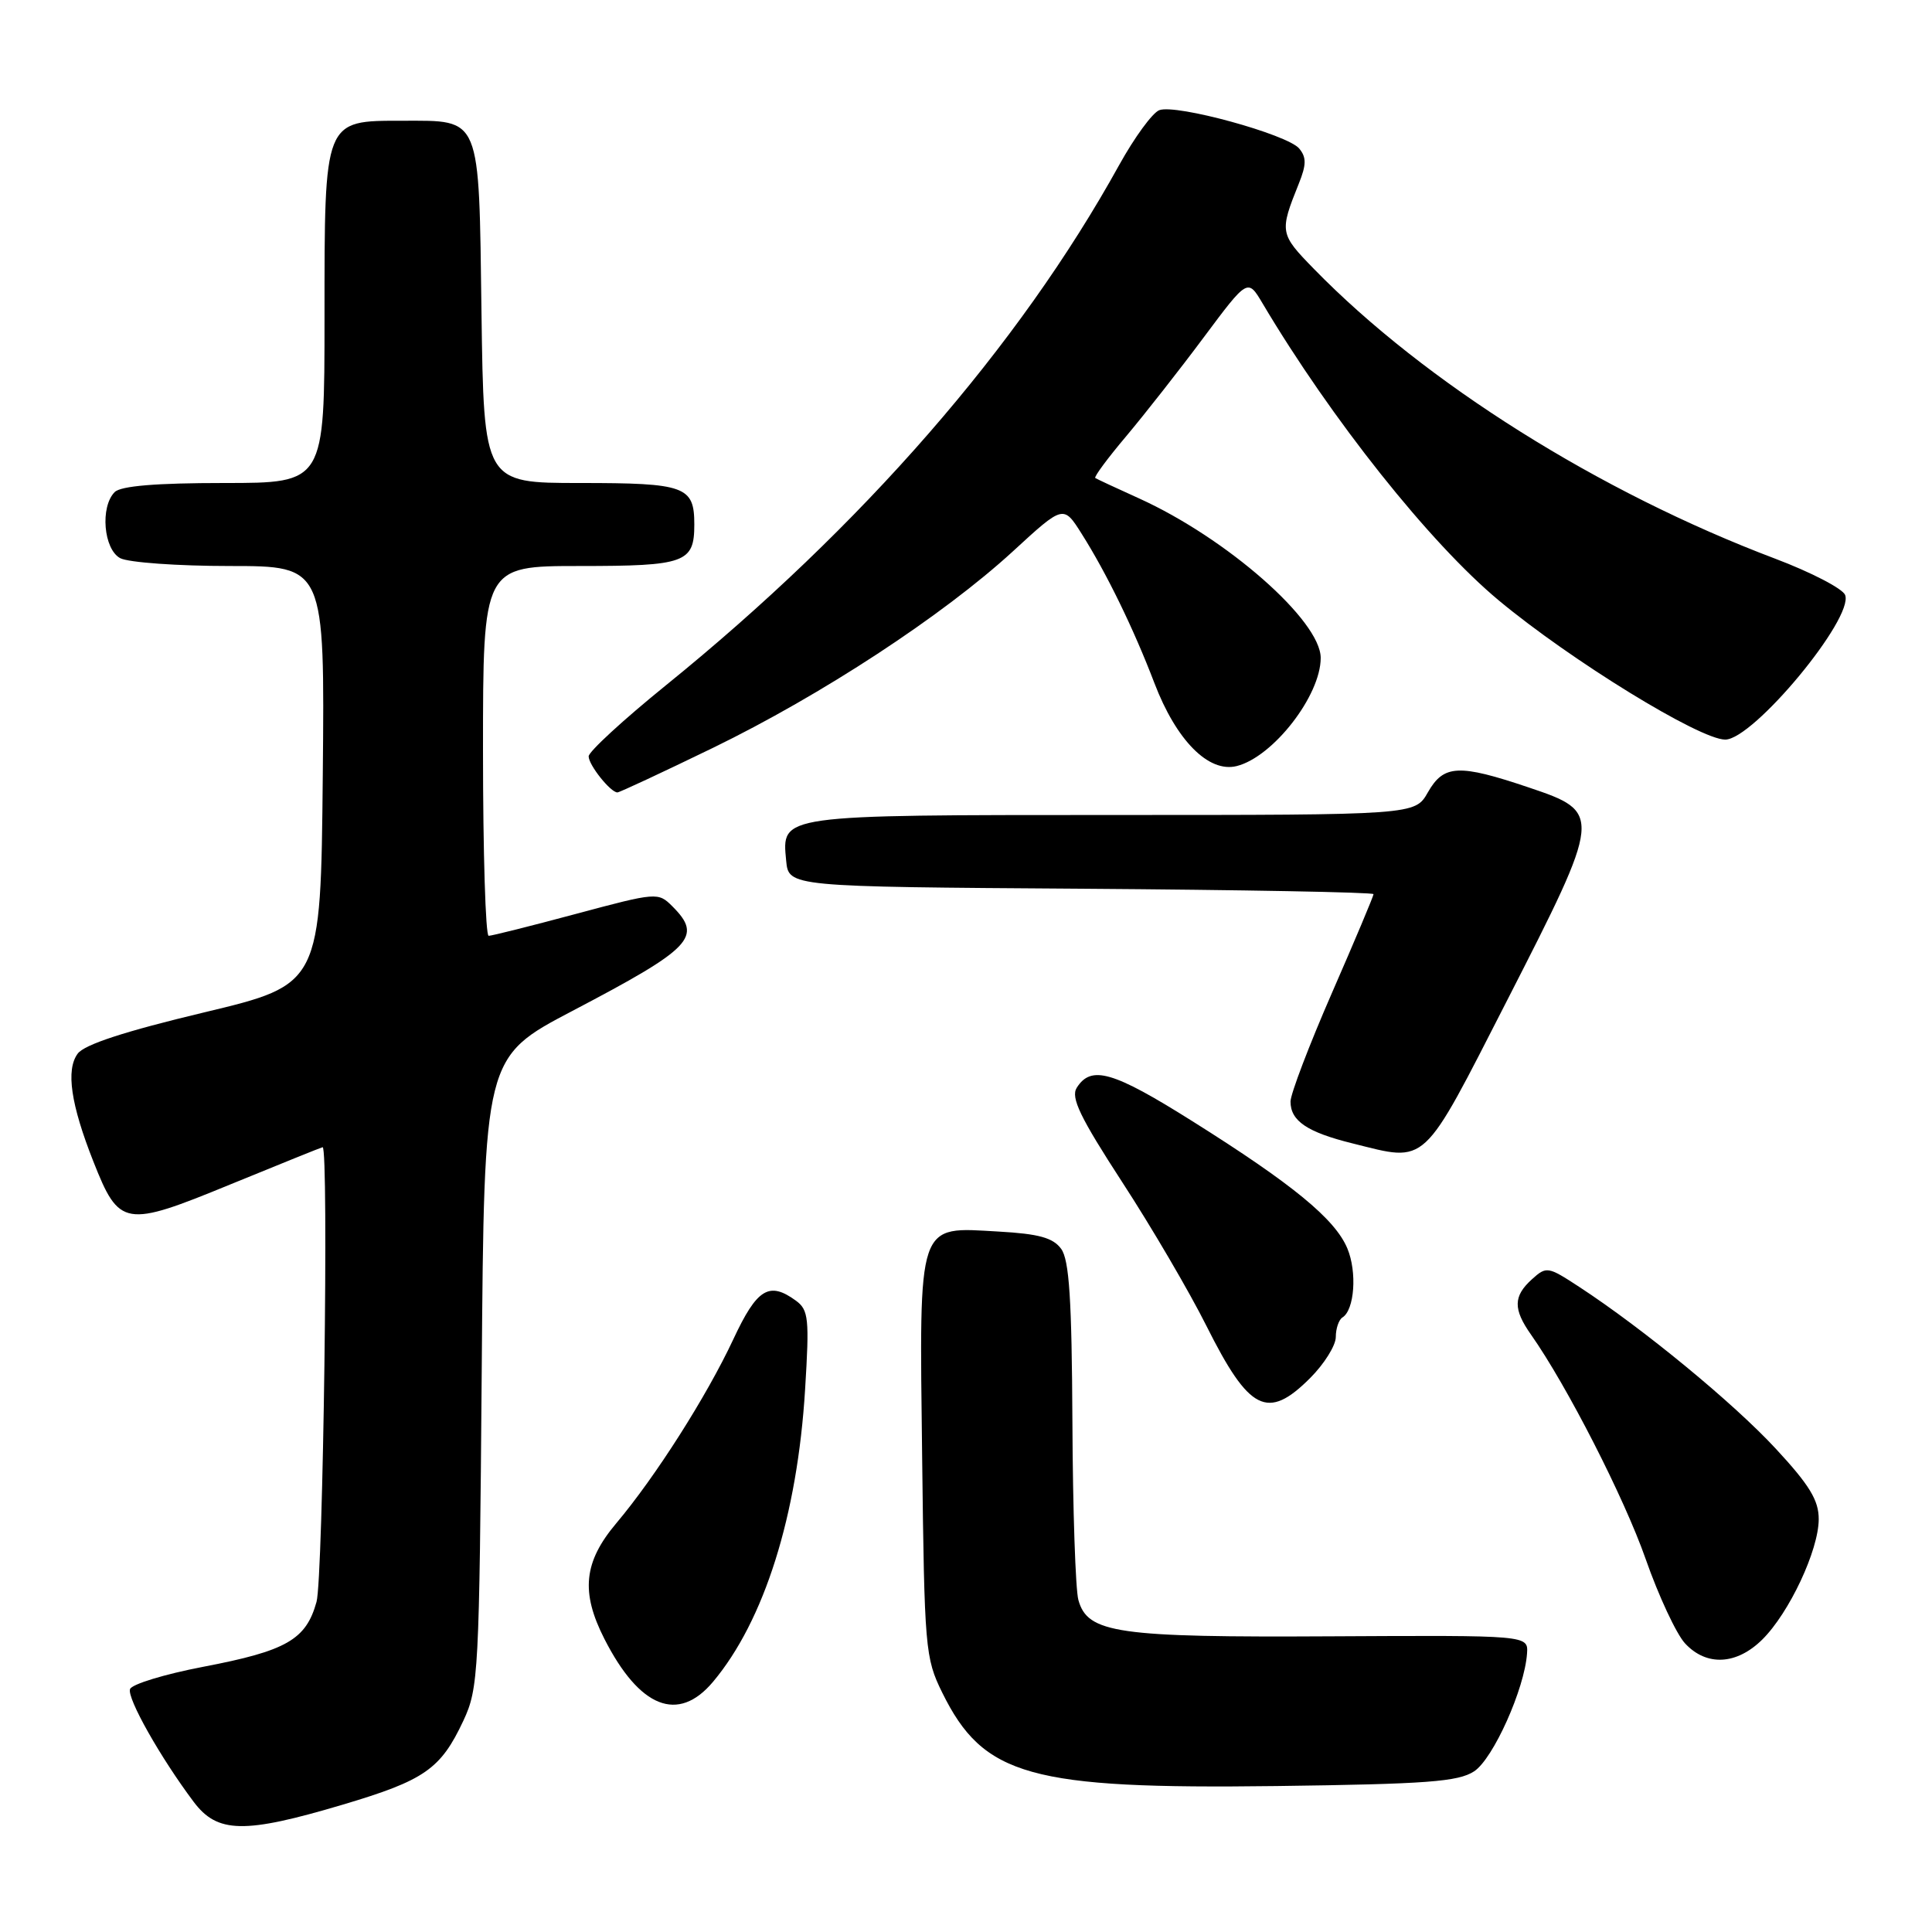 <?xml version="1.0" encoding="UTF-8" standalone="no"?>
<!DOCTYPE svg PUBLIC "-//W3C//DTD SVG 1.1//EN" "http://www.w3.org/Graphics/SVG/1.1/DTD/svg11.dtd" >
<svg xmlns="http://www.w3.org/2000/svg" xmlns:xlink="http://www.w3.org/1999/xlink" version="1.1" viewBox="0 0 256 256">
 <g >
 <path fill="currentColor"
d=" M 45.40 239.13 C 56.27 235.90 58.39 234.42 61.40 228.00 C 63.41 223.69 63.51 221.73 63.83 181.79 C 64.15 140.09 64.15 140.09 75.83 133.96 C 91.75 125.61 93.15 124.15 89.09 120.09 C 87.21 118.21 87.01 118.23 76.34 121.09 C 70.38 122.69 65.16 124.00 64.75 124.00 C 64.34 124.00 64.00 112.97 64.00 99.50 C 64.00 75.00 64.00 75.00 76.80 75.00 C 90.82 75.00 92.00 74.57 92.00 69.50 C 92.00 64.43 90.82 64.00 76.85 64.00 C 64.11 64.00 64.11 64.00 63.80 41.42 C 63.45 15.11 63.82 16.00 53.31 16.00 C 42.89 16.00 43.00 15.72 43.00 42.00 C 43.00 64.00 43.00 64.00 29.70 64.00 C 20.69 64.00 16.01 64.39 15.20 65.20 C 13.25 67.15 13.72 72.78 15.93 73.96 C 17.00 74.53 23.53 75.00 30.45 75.00 C 43.03 75.00 43.03 75.00 42.77 102.73 C 42.50 130.45 42.50 130.45 27.04 134.15 C 16.53 136.66 11.17 138.41 10.29 139.62 C 8.71 141.77 9.38 146.33 12.37 153.90 C 15.80 162.58 16.51 162.70 30.50 156.95 C 37.10 154.25 42.61 152.02 42.75 152.01 C 43.58 151.97 42.82 209.12 41.94 212.26 C 40.55 217.27 37.96 218.75 26.92 220.86 C 21.81 221.84 17.44 223.17 17.23 223.82 C 16.82 225.03 21.27 232.90 25.66 238.75 C 28.81 242.94 32.35 243.01 45.40 239.13 Z  M 195.33 234.71 C 197.86 233.05 202.02 223.77 202.34 219.09 C 202.50 216.68 202.50 216.68 176.50 216.82 C 148.01 216.98 144.11 216.42 142.89 212.00 C 142.51 210.62 142.15 200.02 142.10 188.44 C 142.02 172.16 141.68 166.95 140.61 165.48 C 139.54 164.01 137.65 163.49 132.35 163.19 C 121.45 162.57 121.81 161.50 122.19 193.15 C 122.49 218.47 122.59 219.69 124.85 224.28 C 130.31 235.36 136.46 237.08 169.16 236.66 C 189.06 236.40 193.22 236.09 195.33 234.71 Z  M 94.47 222.86 C 101.26 214.78 105.66 200.83 106.68 184.10 C 107.26 174.71 107.14 173.58 105.47 172.35 C 101.91 169.75 100.31 170.73 97.16 177.48 C 93.62 185.04 86.86 195.67 81.66 201.84 C 77.33 206.98 76.93 210.97 80.09 217.17 C 84.75 226.32 89.86 228.34 94.47 222.86 Z  M 233.51 217.25 C 237.08 213.72 240.98 205.41 240.99 201.31 C 241.00 198.80 239.77 196.78 235.29 191.95 C 229.71 185.92 217.75 176.07 209.24 170.51 C 205.11 167.81 204.91 167.77 202.99 169.51 C 200.51 171.75 200.48 173.46 202.87 176.85 C 207.61 183.58 215.23 198.49 218.06 206.58 C 219.78 211.49 222.13 216.51 223.27 217.75 C 226.11 220.82 230.10 220.62 233.51 217.25 Z  M 173.60 182.60 C 175.47 180.73 177.00 178.28 177.00 177.16 C 177.00 176.04 177.40 174.87 177.88 174.57 C 179.48 173.58 179.84 168.55 178.53 165.42 C 176.90 161.52 171.28 156.91 157.99 148.56 C 147.45 141.93 144.58 141.11 142.67 144.14 C 141.86 145.44 143.12 148.05 148.70 156.64 C 152.59 162.61 157.61 171.19 159.86 175.69 C 165.53 187.01 167.96 188.24 173.60 182.60 Z  M 199.73 132.50 C 212.31 107.89 212.34 107.63 202.56 104.34 C 193.28 101.21 191.30 101.31 189.20 104.99 C 187.50 107.99 187.50 107.99 147.44 107.99 C 103.08 108.00 103.59 107.93 104.17 114.04 C 104.50 117.50 104.50 117.50 143.25 117.76 C 164.56 117.91 182.00 118.23 182.00 118.48 C 182.00 118.73 179.53 124.61 176.50 131.54 C 173.47 138.48 171.00 144.97 171.00 145.96 C 171.00 148.53 173.20 150.02 179.23 151.51 C 189.22 153.99 188.30 154.84 199.73 132.50 Z  M 94.46 99.10 C 108.87 92.09 124.92 81.58 134.21 73.06 C 140.91 66.90 140.91 66.90 143.32 70.72 C 146.63 75.95 150.23 83.35 152.96 90.50 C 155.86 98.10 160.14 102.43 163.86 101.51 C 168.68 100.31 175.00 92.18 175.00 87.18 C 175.00 82.24 162.55 71.31 150.93 66.04 C 147.94 64.69 145.33 63.47 145.13 63.34 C 144.93 63.20 146.77 60.71 149.23 57.80 C 151.68 54.88 156.31 48.99 159.51 44.69 C 165.33 36.89 165.33 36.89 167.29 40.19 C 176.39 55.52 189.47 71.97 198.61 79.57 C 208.17 87.52 225.22 98.00 228.60 98.00 C 232.33 98.00 245.67 81.91 244.49 78.84 C 244.17 78.00 239.99 75.83 235.20 74.02 C 211.92 65.22 188.80 50.70 174.11 35.64 C 169.56 30.98 169.52 30.75 172.10 24.33 C 173.11 21.82 173.12 20.85 172.15 19.68 C 170.60 17.81 155.80 13.75 153.61 14.60 C 152.71 14.94 150.32 18.21 148.30 21.86 C 135.00 45.92 114.24 69.75 88.23 90.81 C 82.60 95.37 78.00 99.60 78.00 100.22 C 78.00 101.37 80.90 105.00 81.81 105.00 C 82.09 105.00 87.78 102.34 94.46 99.10 Z "/>
</g>
</svg>